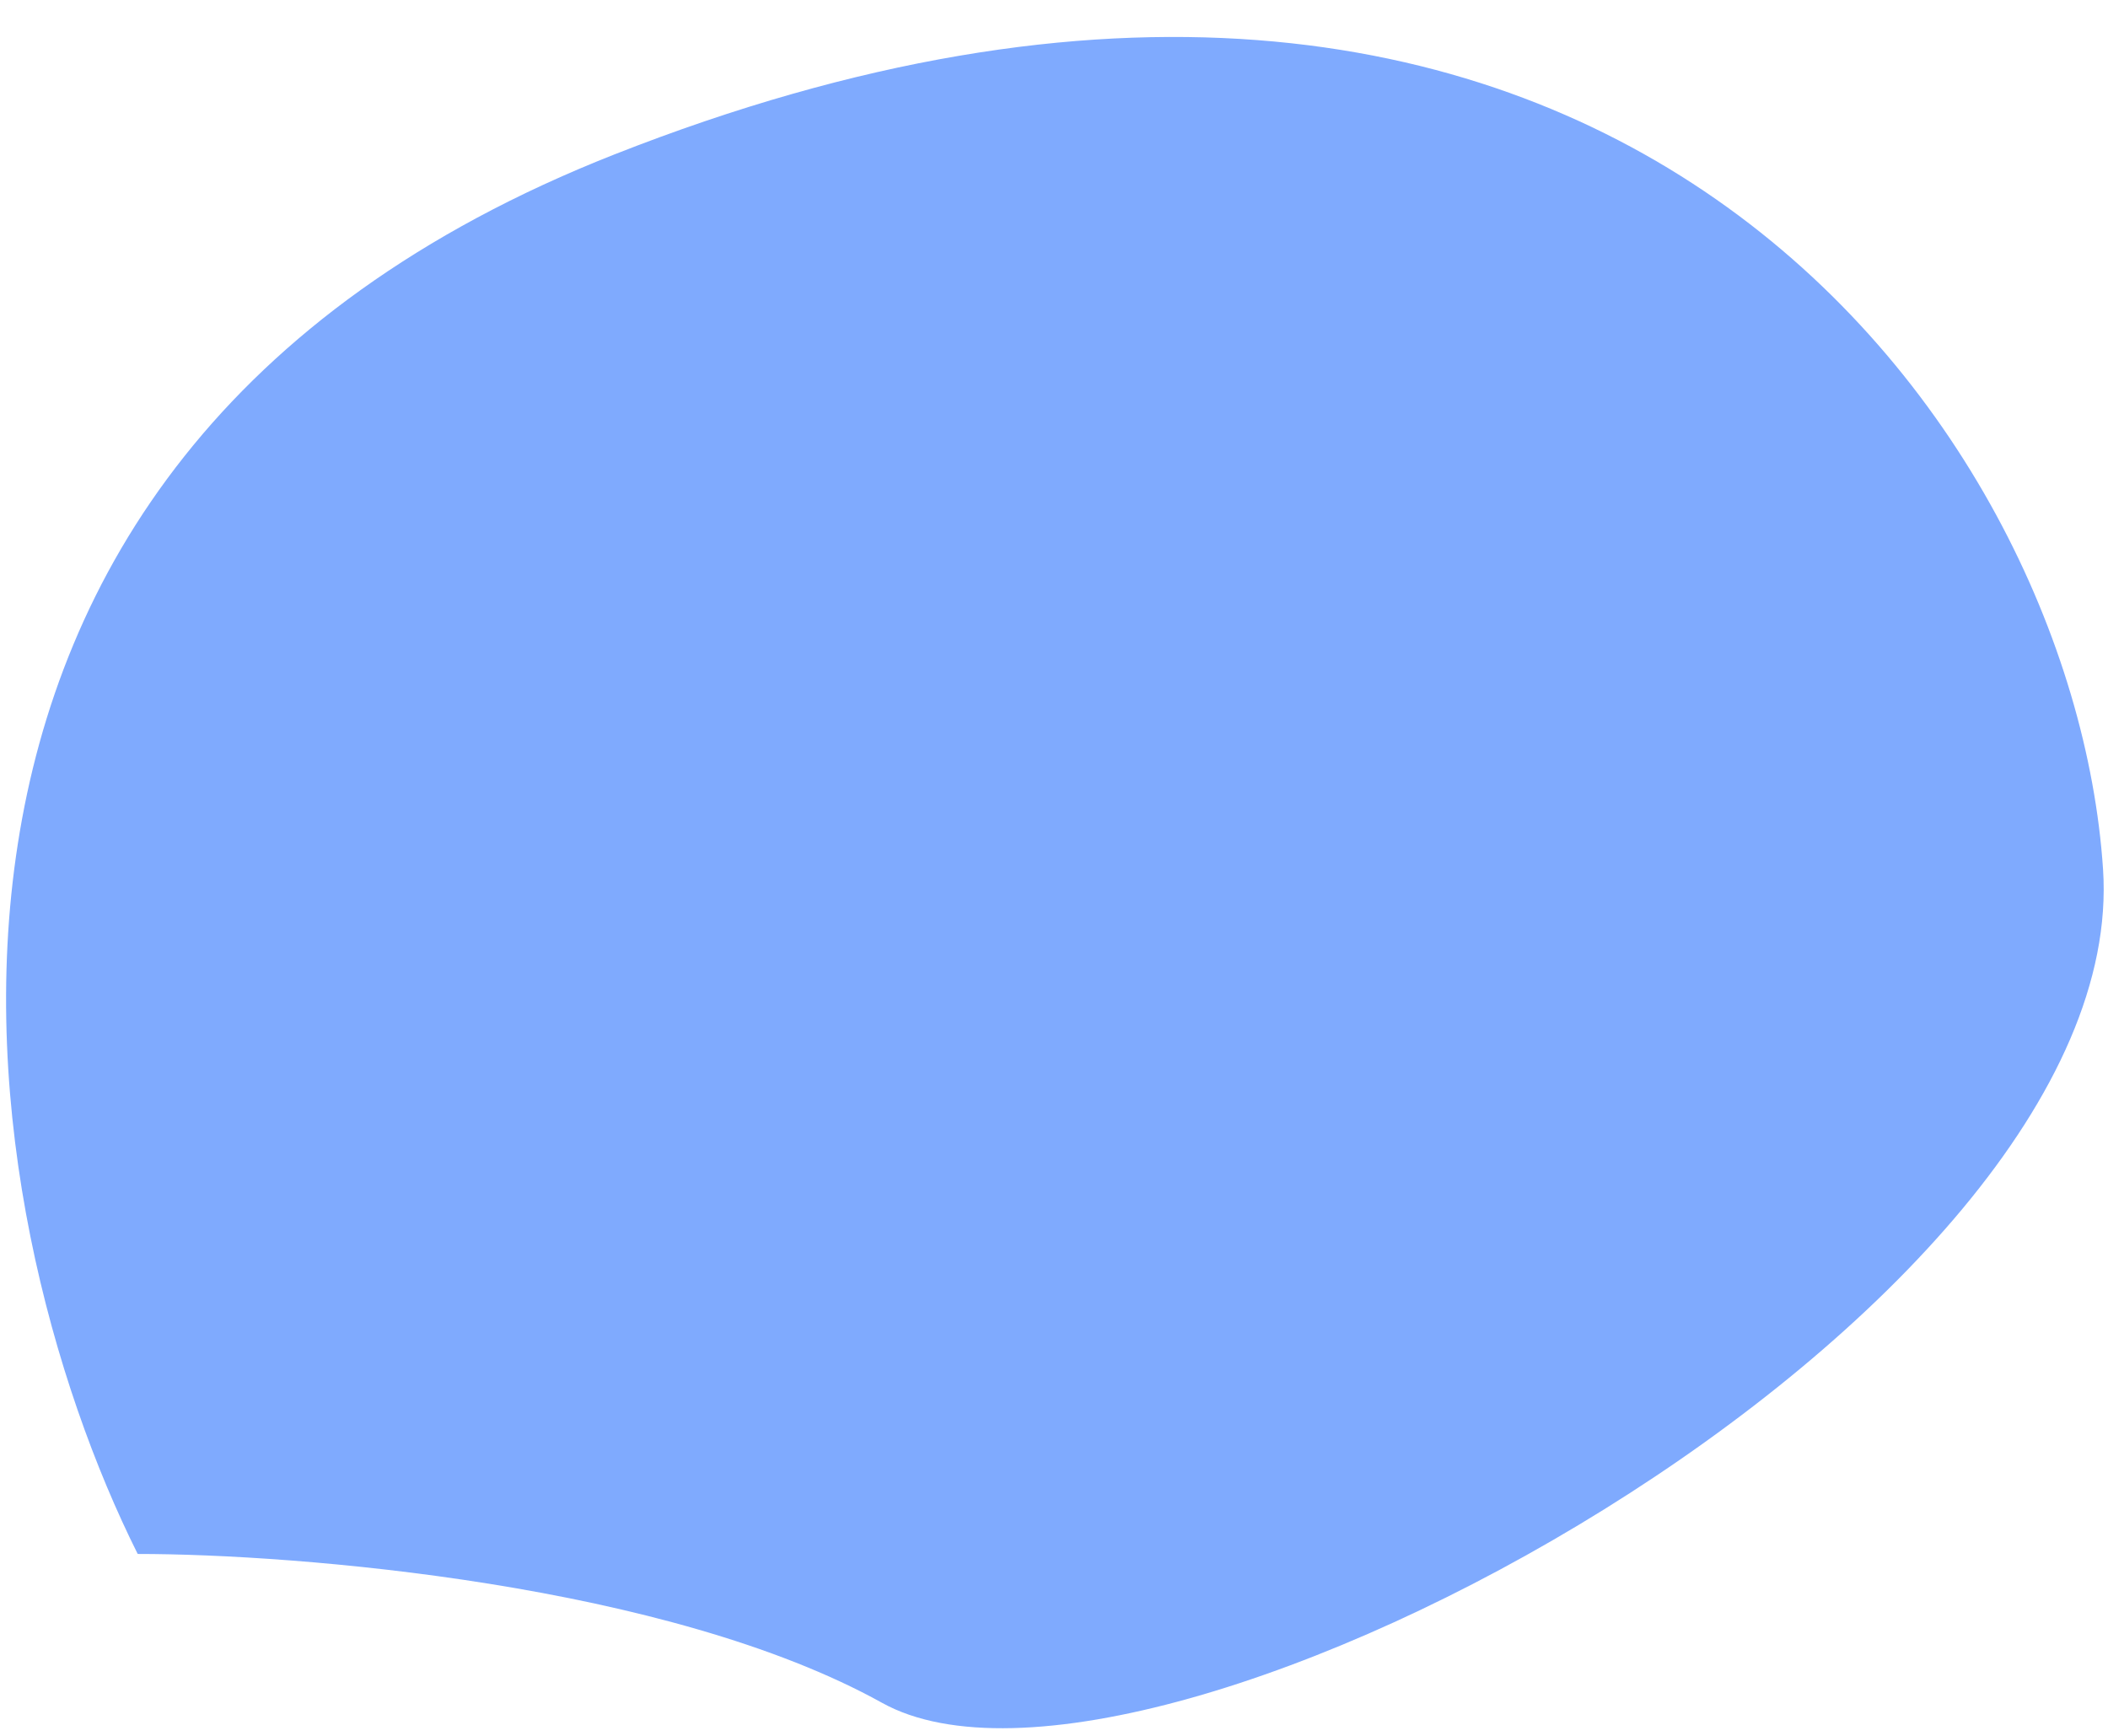 <svg width="34" height="28" viewBox="0 0 34 28" fill="none" xmlns="http://www.w3.org/2000/svg">
<path d="M9.905 2.493C-2.774 7.488 -0.501 19.623 2.221 25.066C4.782 25.066 10.77 25.547 14.228 27.468C18.551 29.869 34.4 21.224 33.92 14.019C33.44 6.815 25.755 -3.751 9.905 2.493Z" fill="#7FAAFE"/>
</svg>
